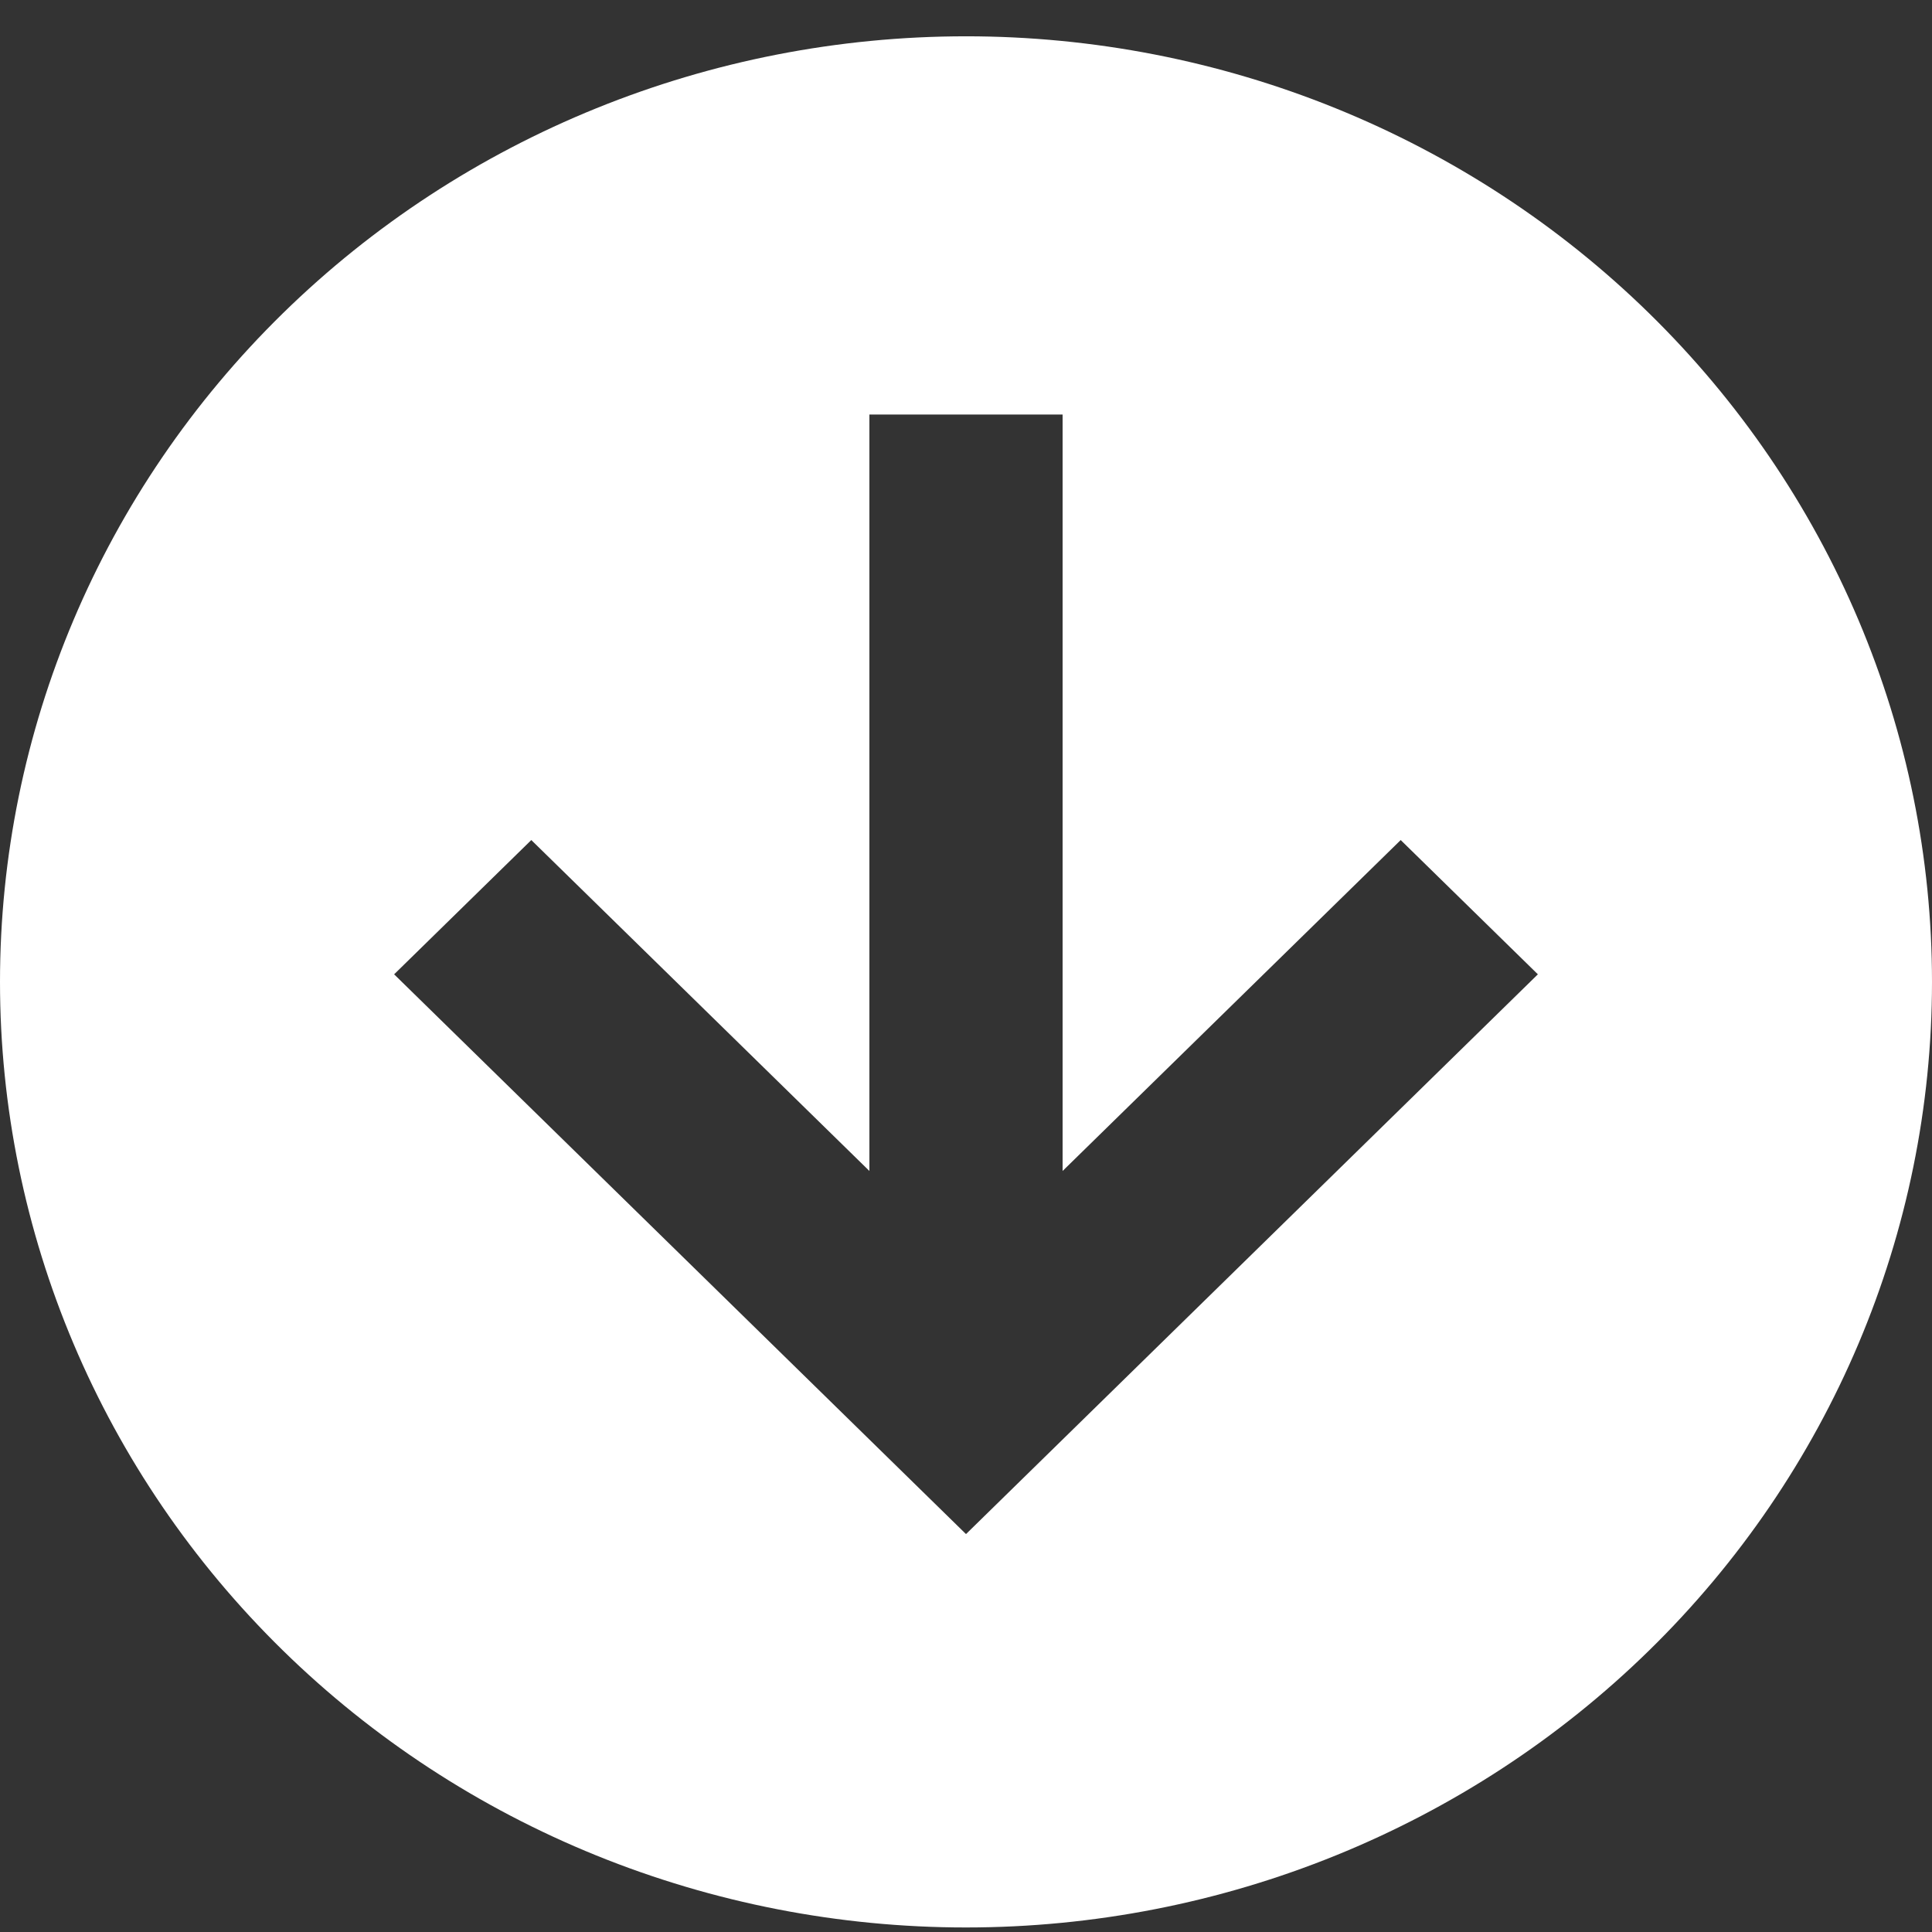 <svg width="52" height="52" viewBox="0 0 52 52" fill="none"
    xmlns="http://www.w3.org/2000/svg">
    <rect x="0" y="0" width="52" height="52" fill="#333333" stroke="none"/>
    <path d="M23.4 11.157V31.517L14.3 22.61L10.608 26.224L26 41.29L41.392 26.224L37.7 22.61L28.6 31.517V11.157H23.4ZM26 51.878C22.586 51.878 19.205 51.219 16.05 49.94C12.896 48.661 10.03 46.787 7.615 44.423C2.739 39.651 0 33.177 0 26.427C0 19.677 2.739 13.204 7.615 8.431C12.491 3.658 19.104 0.977 26 0.977C29.414 0.977 32.795 1.635 35.95 2.914C39.104 4.193 41.971 6.068 44.385 8.431C46.799 10.794 48.714 13.6 50.021 16.688C51.328 19.776 52 23.085 52 26.427C52 33.177 49.261 39.651 44.385 44.423C39.509 49.196 32.896 51.878 26 51.878Z" fill="#fff"/>
</svg>
